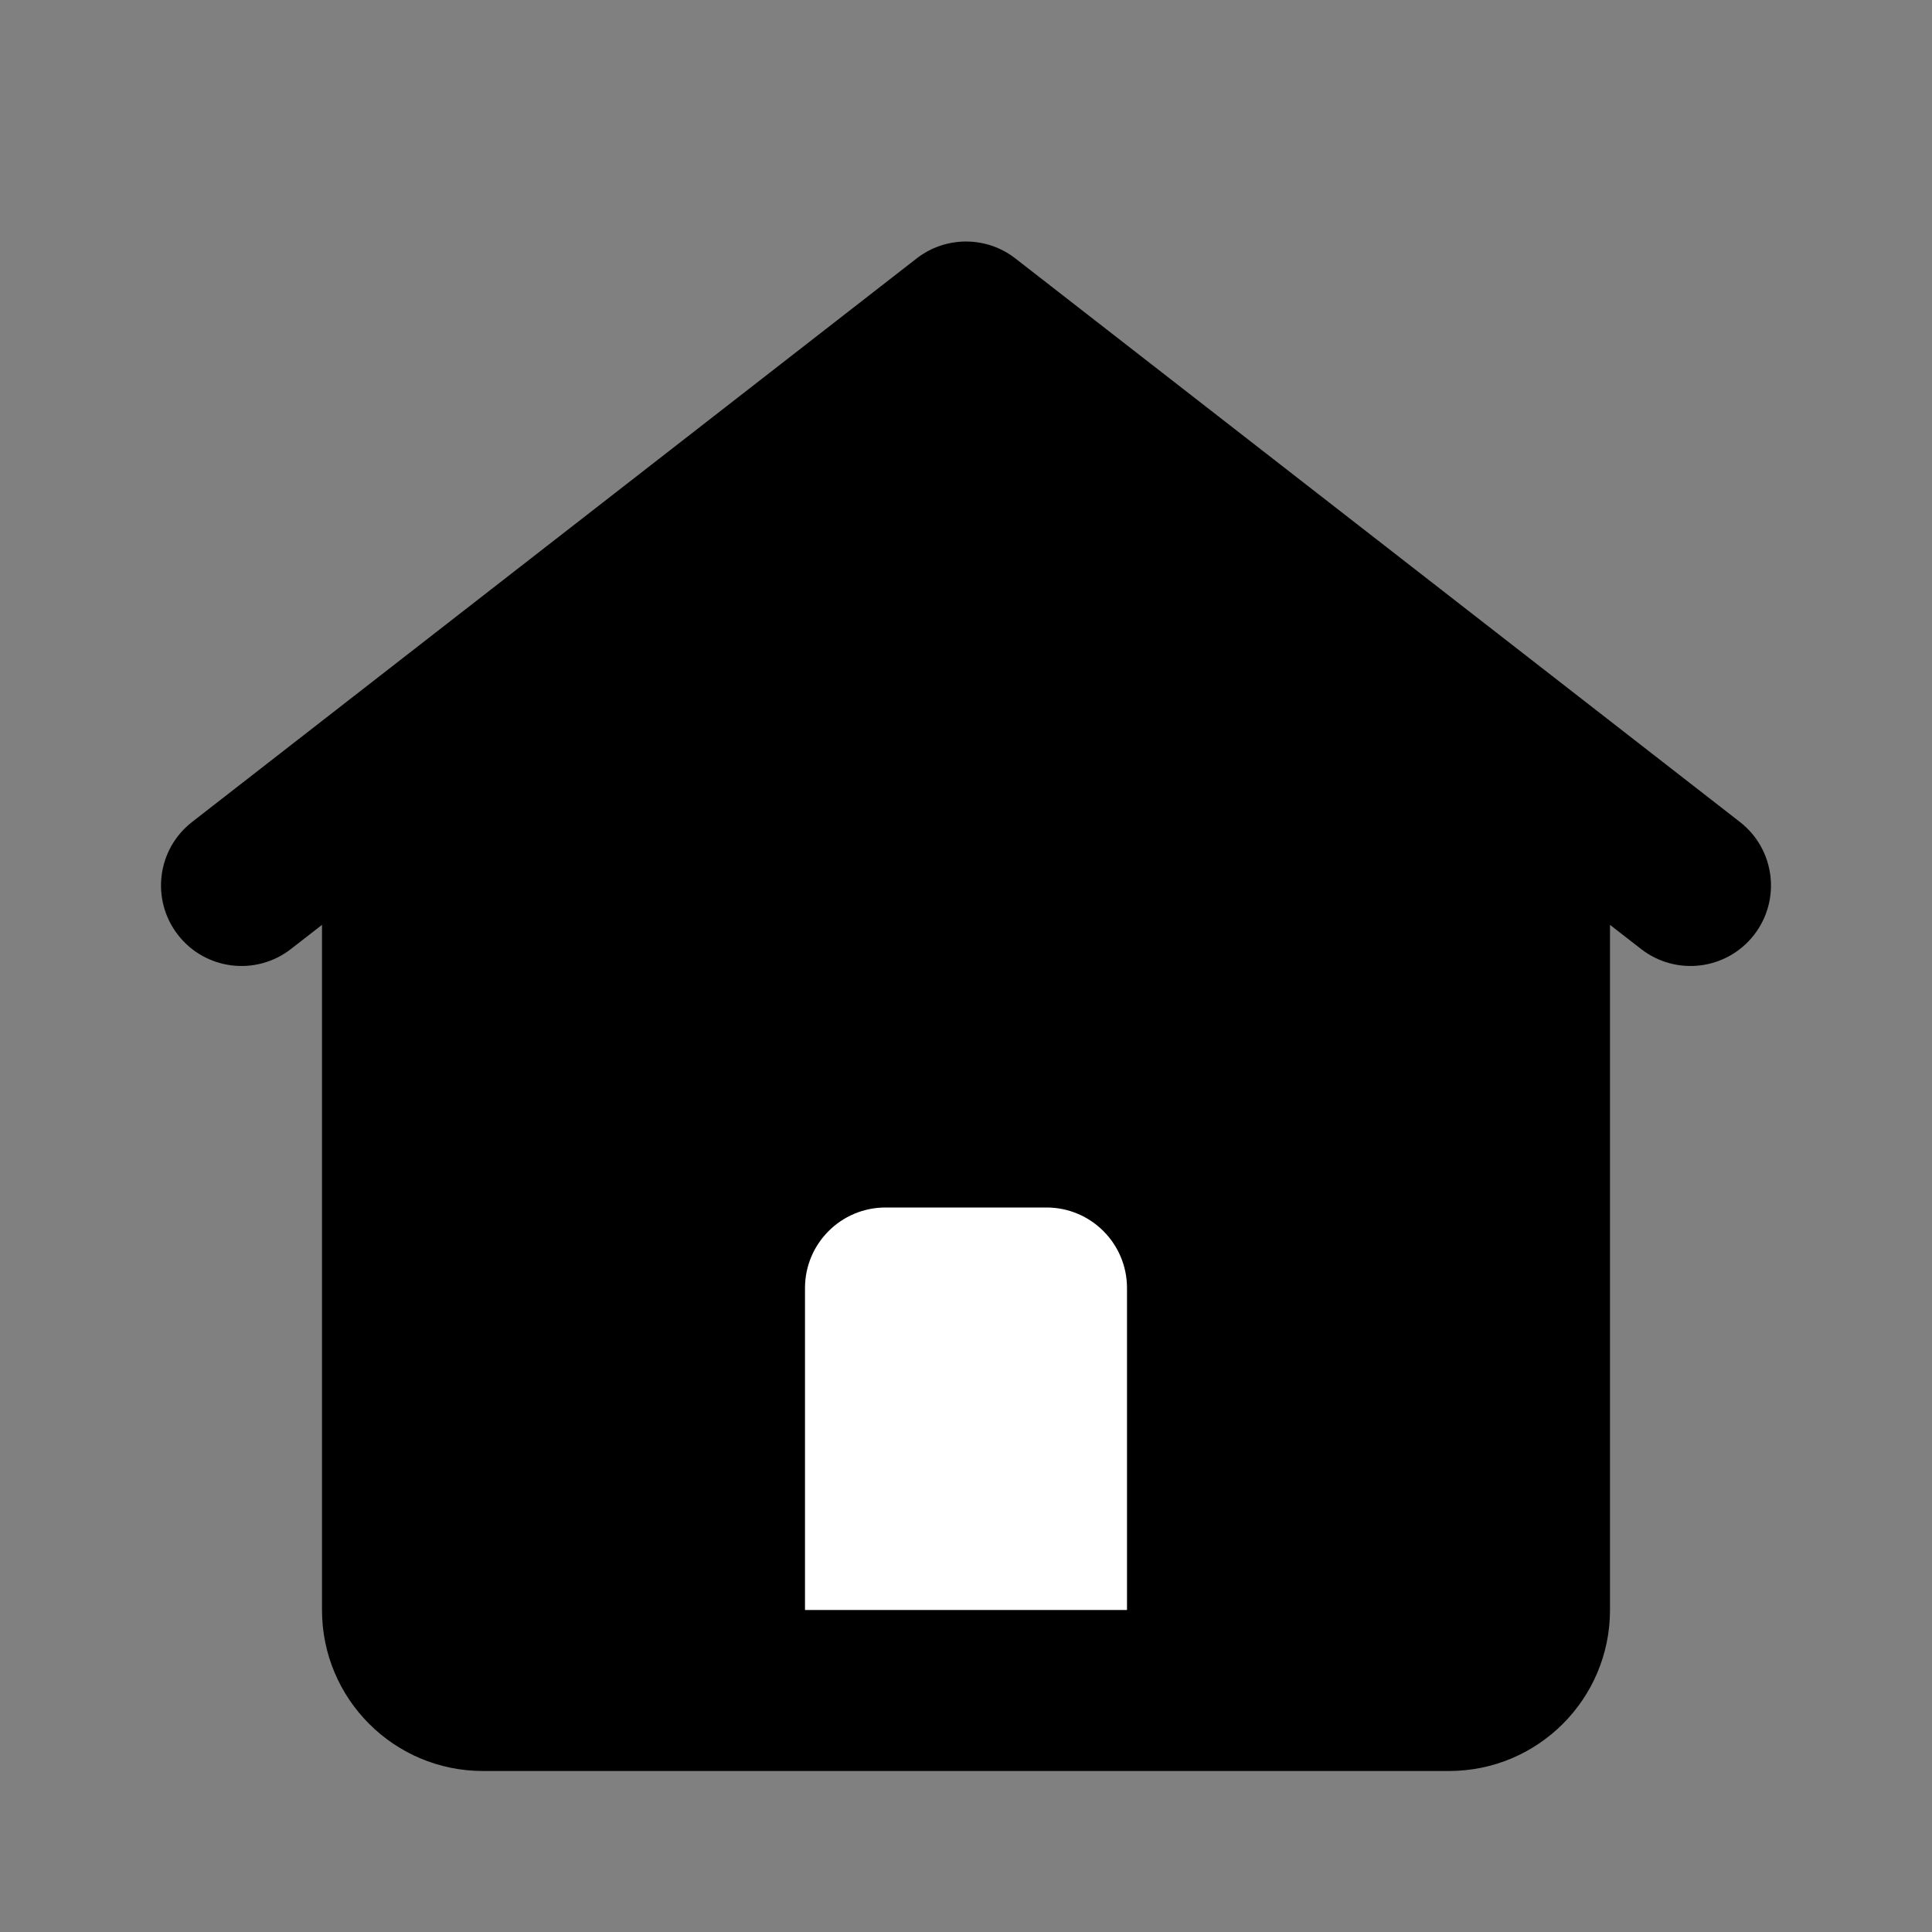 <svg width="24" height="24" viewBox="0 0 24 24" fill="none" xmlns="http://www.w3.org/2000/svg">
<rect x="0" y="0" width="24" height="24" fill="#808080" stroke="none"/>
<path fill-rule="evenodd" clip-rule="evenodd" d="M12.614 3.211C12.253 2.93 11.747 2.93 11.386 3.211L2.386 10.211C1.95 10.55 1.872 11.178 2.211 11.614C2.55 12.05 3.178 12.128 3.614 11.789L4 11.489V20C4 21.105 4.895 22 6 22H18C19.105 22 20 21.105 20 20V11.489L20.386 11.789C20.822 12.128 21.45 12.05 21.789 11.614C22.128 11.178 22.05 10.55 21.614 10.211L12.614 3.211Z" fill="black"/>
<path d="M10 16C10 15.448 10.448 15 11 15H13C13.552 15 14 15.448 14 16V20H10V16Z" fill="white"/>
</svg>
